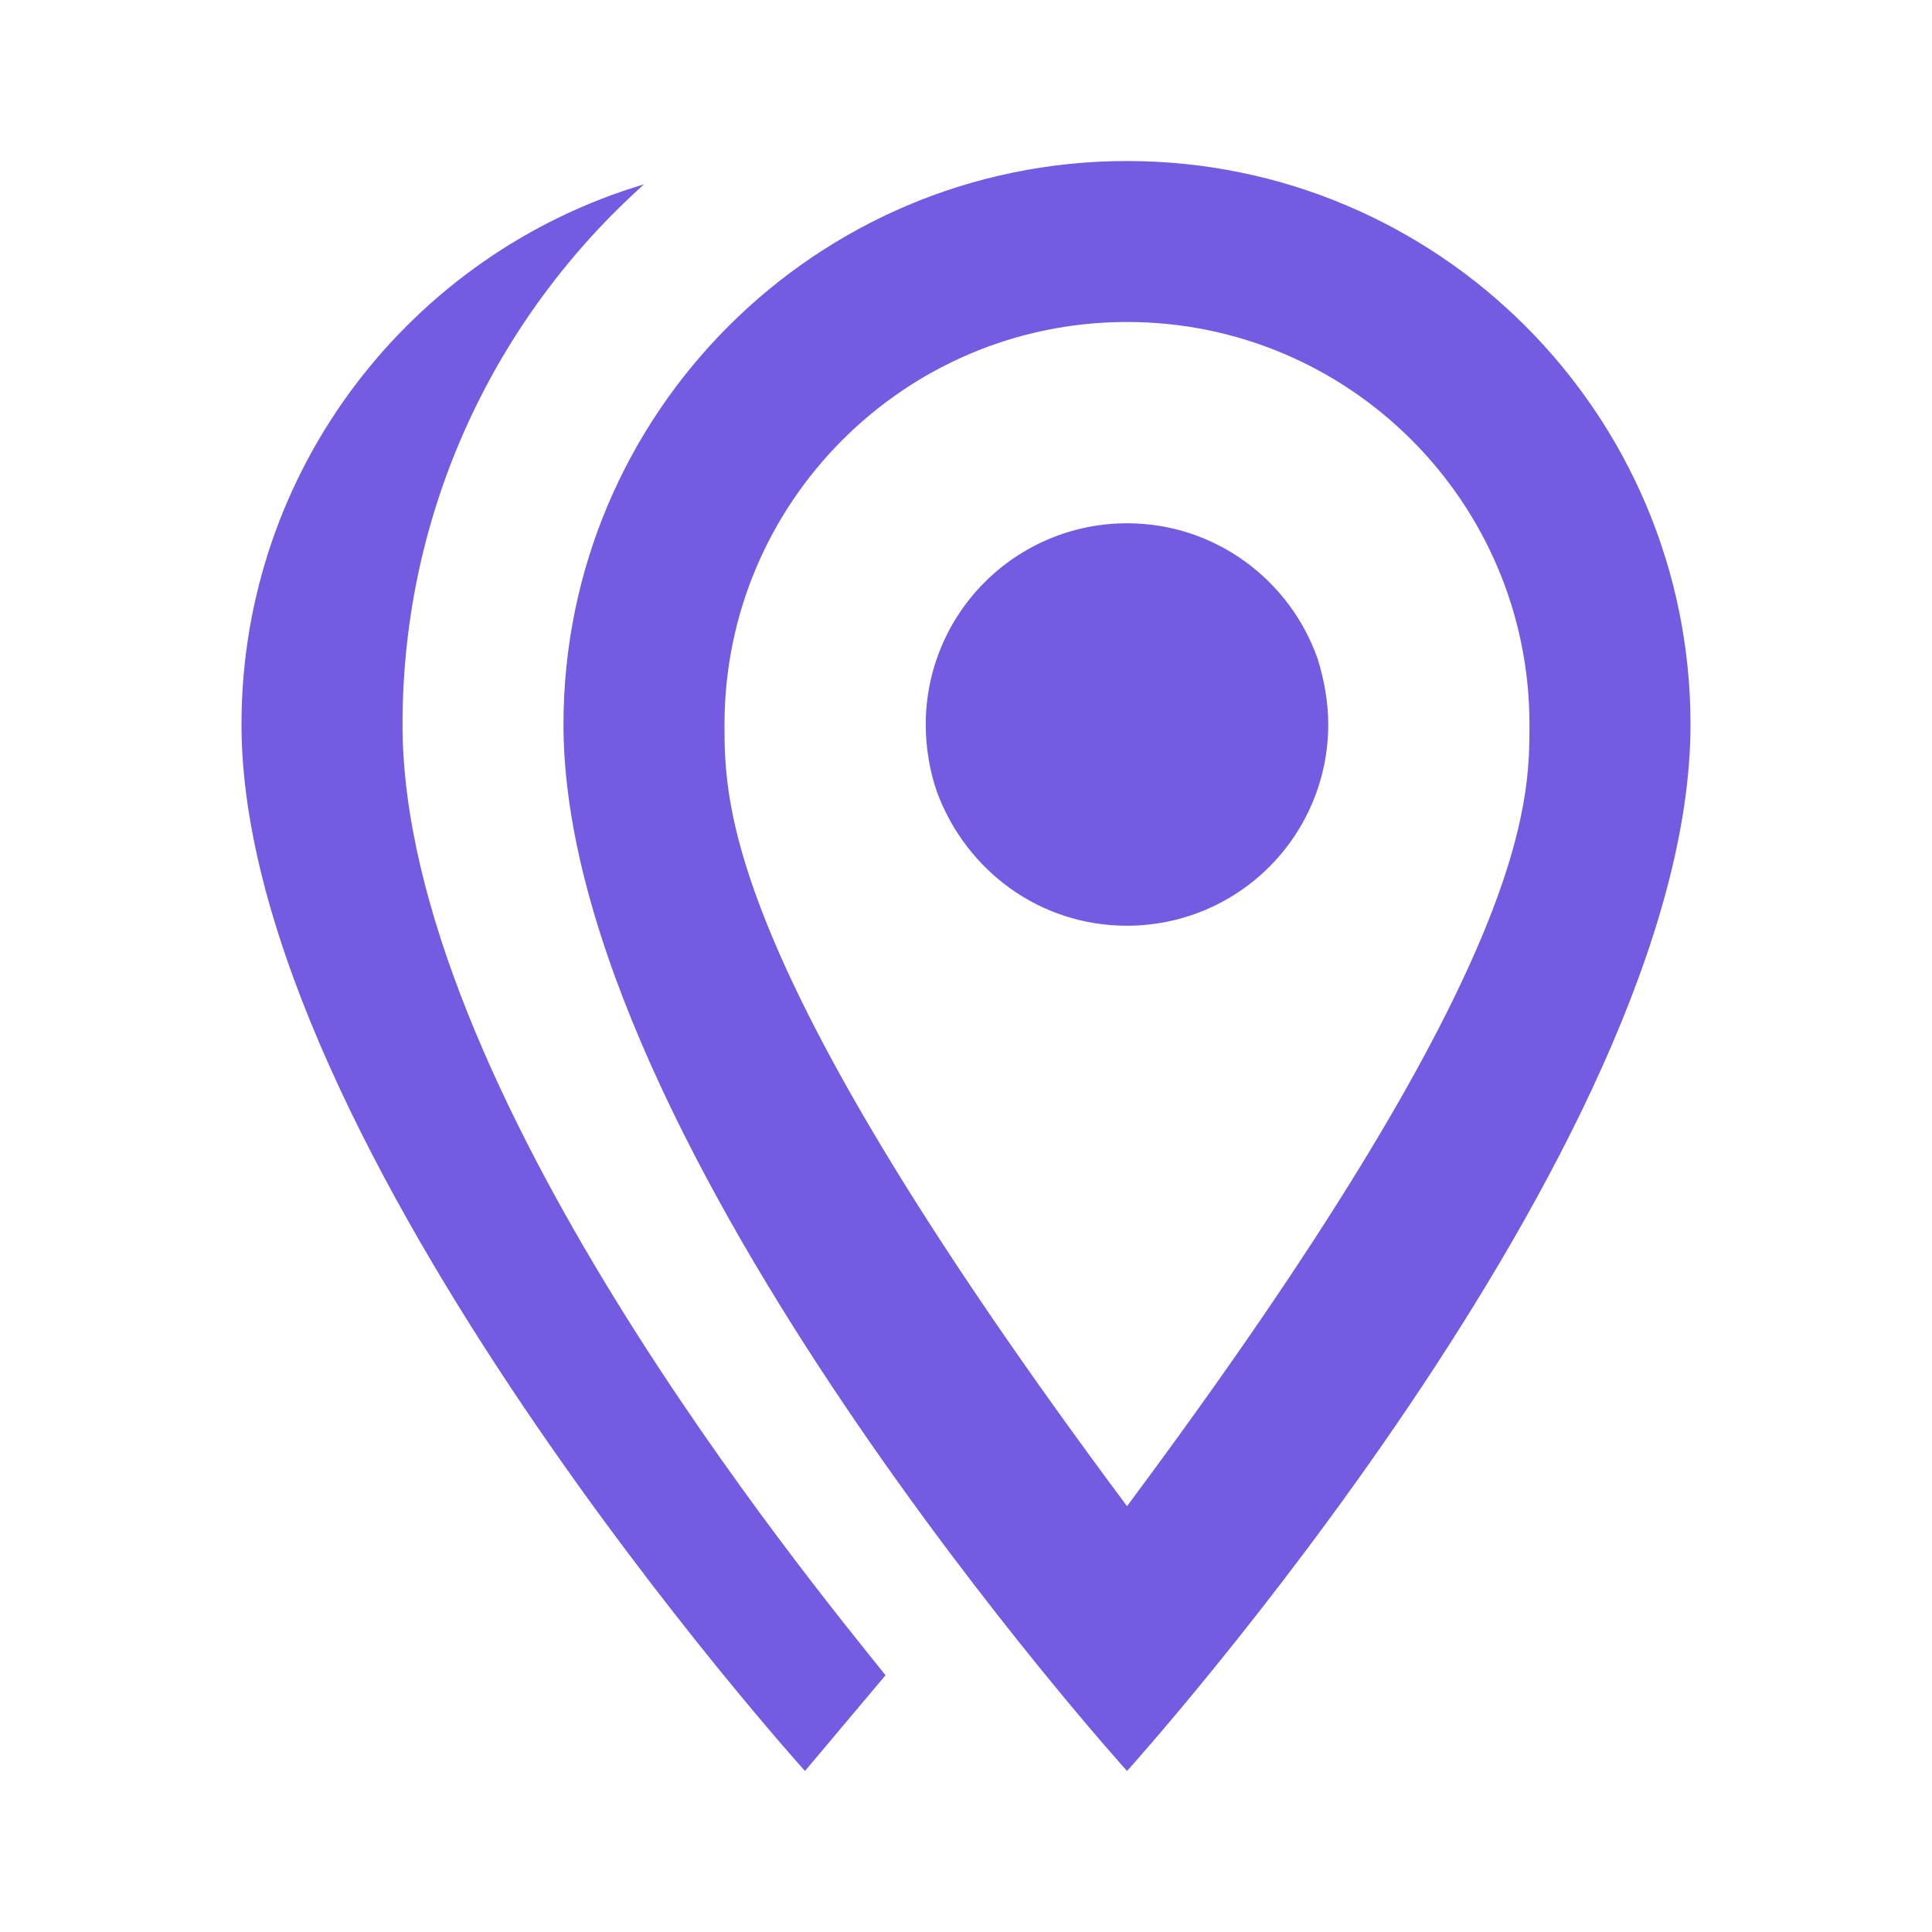 <svg width="32" height="32" viewBox="0 0 32 32" fill="none" xmlns="http://www.w3.org/2000/svg">
<path d="M15.333 12C15.333 11.116 15.684 10.268 16.31 9.643C16.935 9.018 17.783 8.667 18.667 8.667C20.133 8.667 21.373 9.613 21.827 10.92C21.933 11.267 22 11.627 22 12C22 12.438 21.914 12.871 21.746 13.276C21.579 13.68 21.333 14.048 21.024 14.357C20.714 14.667 20.347 14.912 19.942 15.08C19.538 15.247 19.104 15.333 18.667 15.333C17.213 15.333 16 14.413 15.52 13.12C15.4 12.773 15.333 12.387 15.333 12ZM6.667 12C6.667 18 13.44 26.213 14.667 27.747L13.333 29.333C13.333 29.333 4 19 4 12C4 7.773 6.813 4.2 10.667 3.053C8.213 5.253 6.667 8.44 6.667 12ZM18.667 2.667C23.813 2.667 28 6.84 28 12C28 19 18.667 29.333 18.667 29.333C18.667 29.333 9.333 19 9.333 12C9.333 6.84 13.52 2.667 18.667 2.667ZM18.667 5.333C14.987 5.333 12 8.32 12 12C12 13.333 12 16 18.667 24.947C25.333 16 25.333 13.333 25.333 12C25.333 8.32 22.347 5.333 18.667 5.333Z" fill="#755AE2"/>
</svg>
